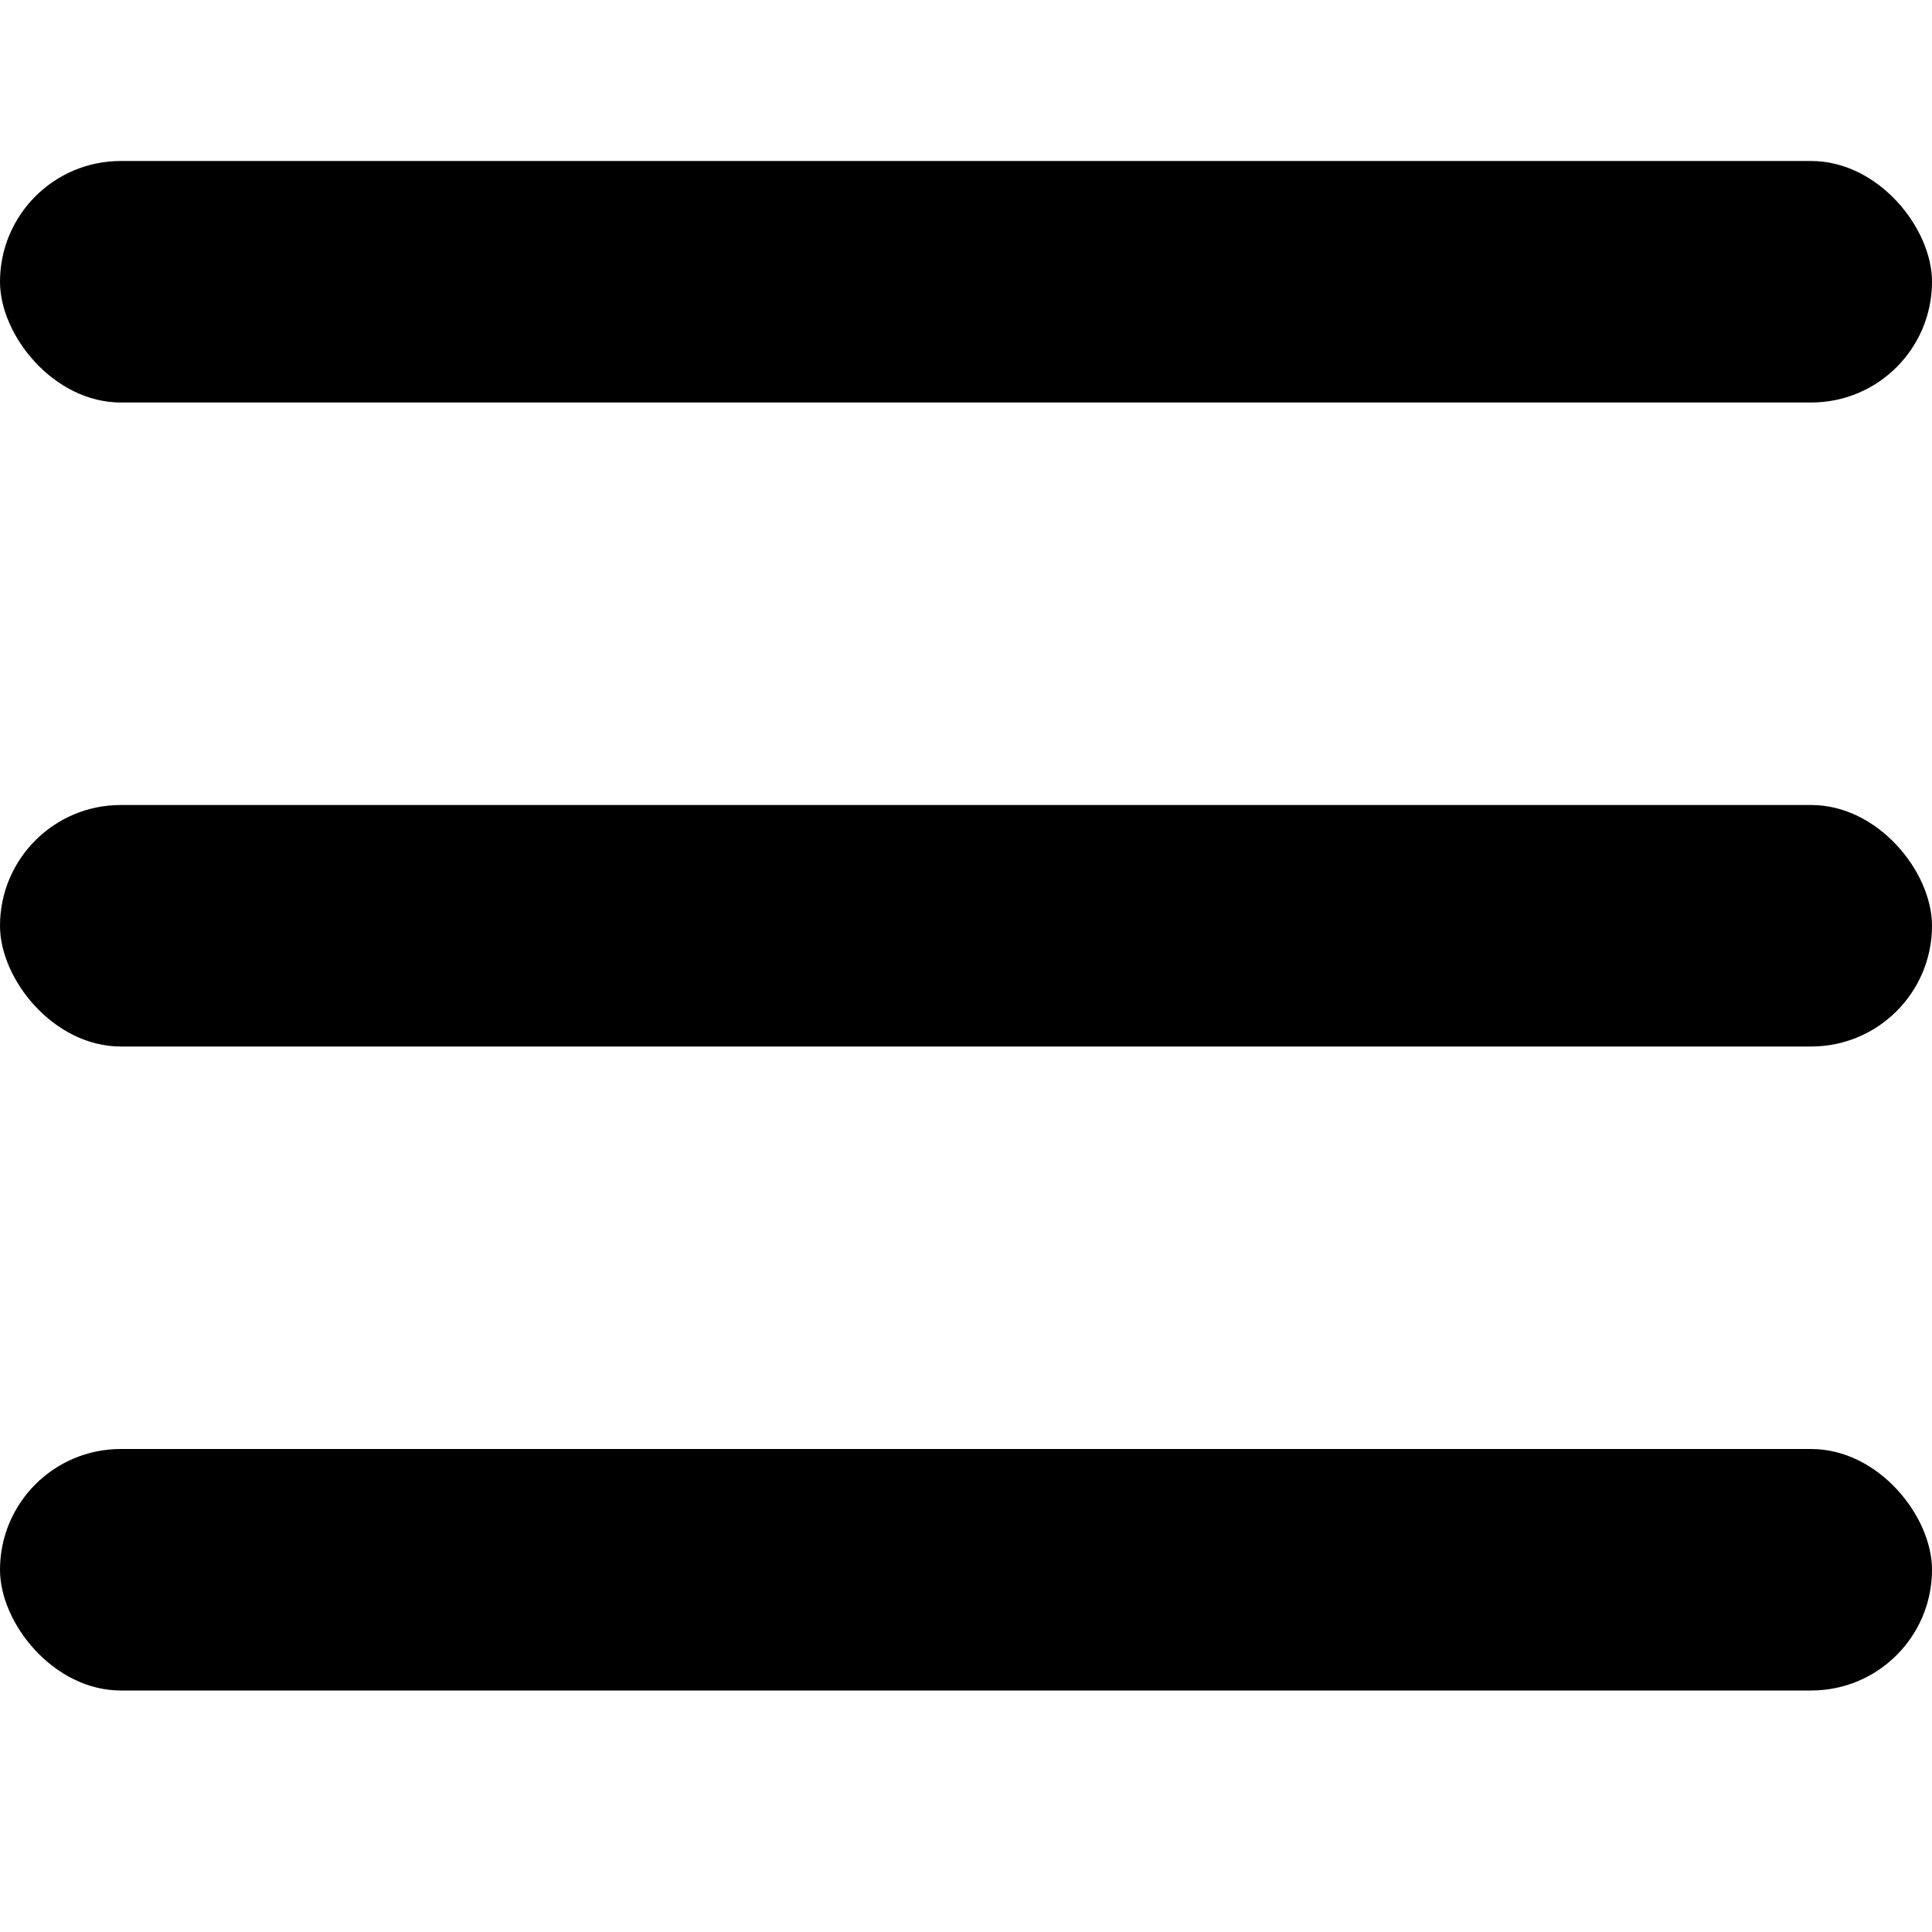 <svg width="24" height="24" viewBox="0 0 24 24" fill="none" xmlns="http://www.w3.org/2000/svg">
<rect y="2" width="24" height="3" rx="1.5" fill="black"/>
<rect y="10" width="24" height="3" rx="1.5" fill="black"/>
<rect y="18" width="24" height="3" rx="1.5" fill="black"/>
</svg>
